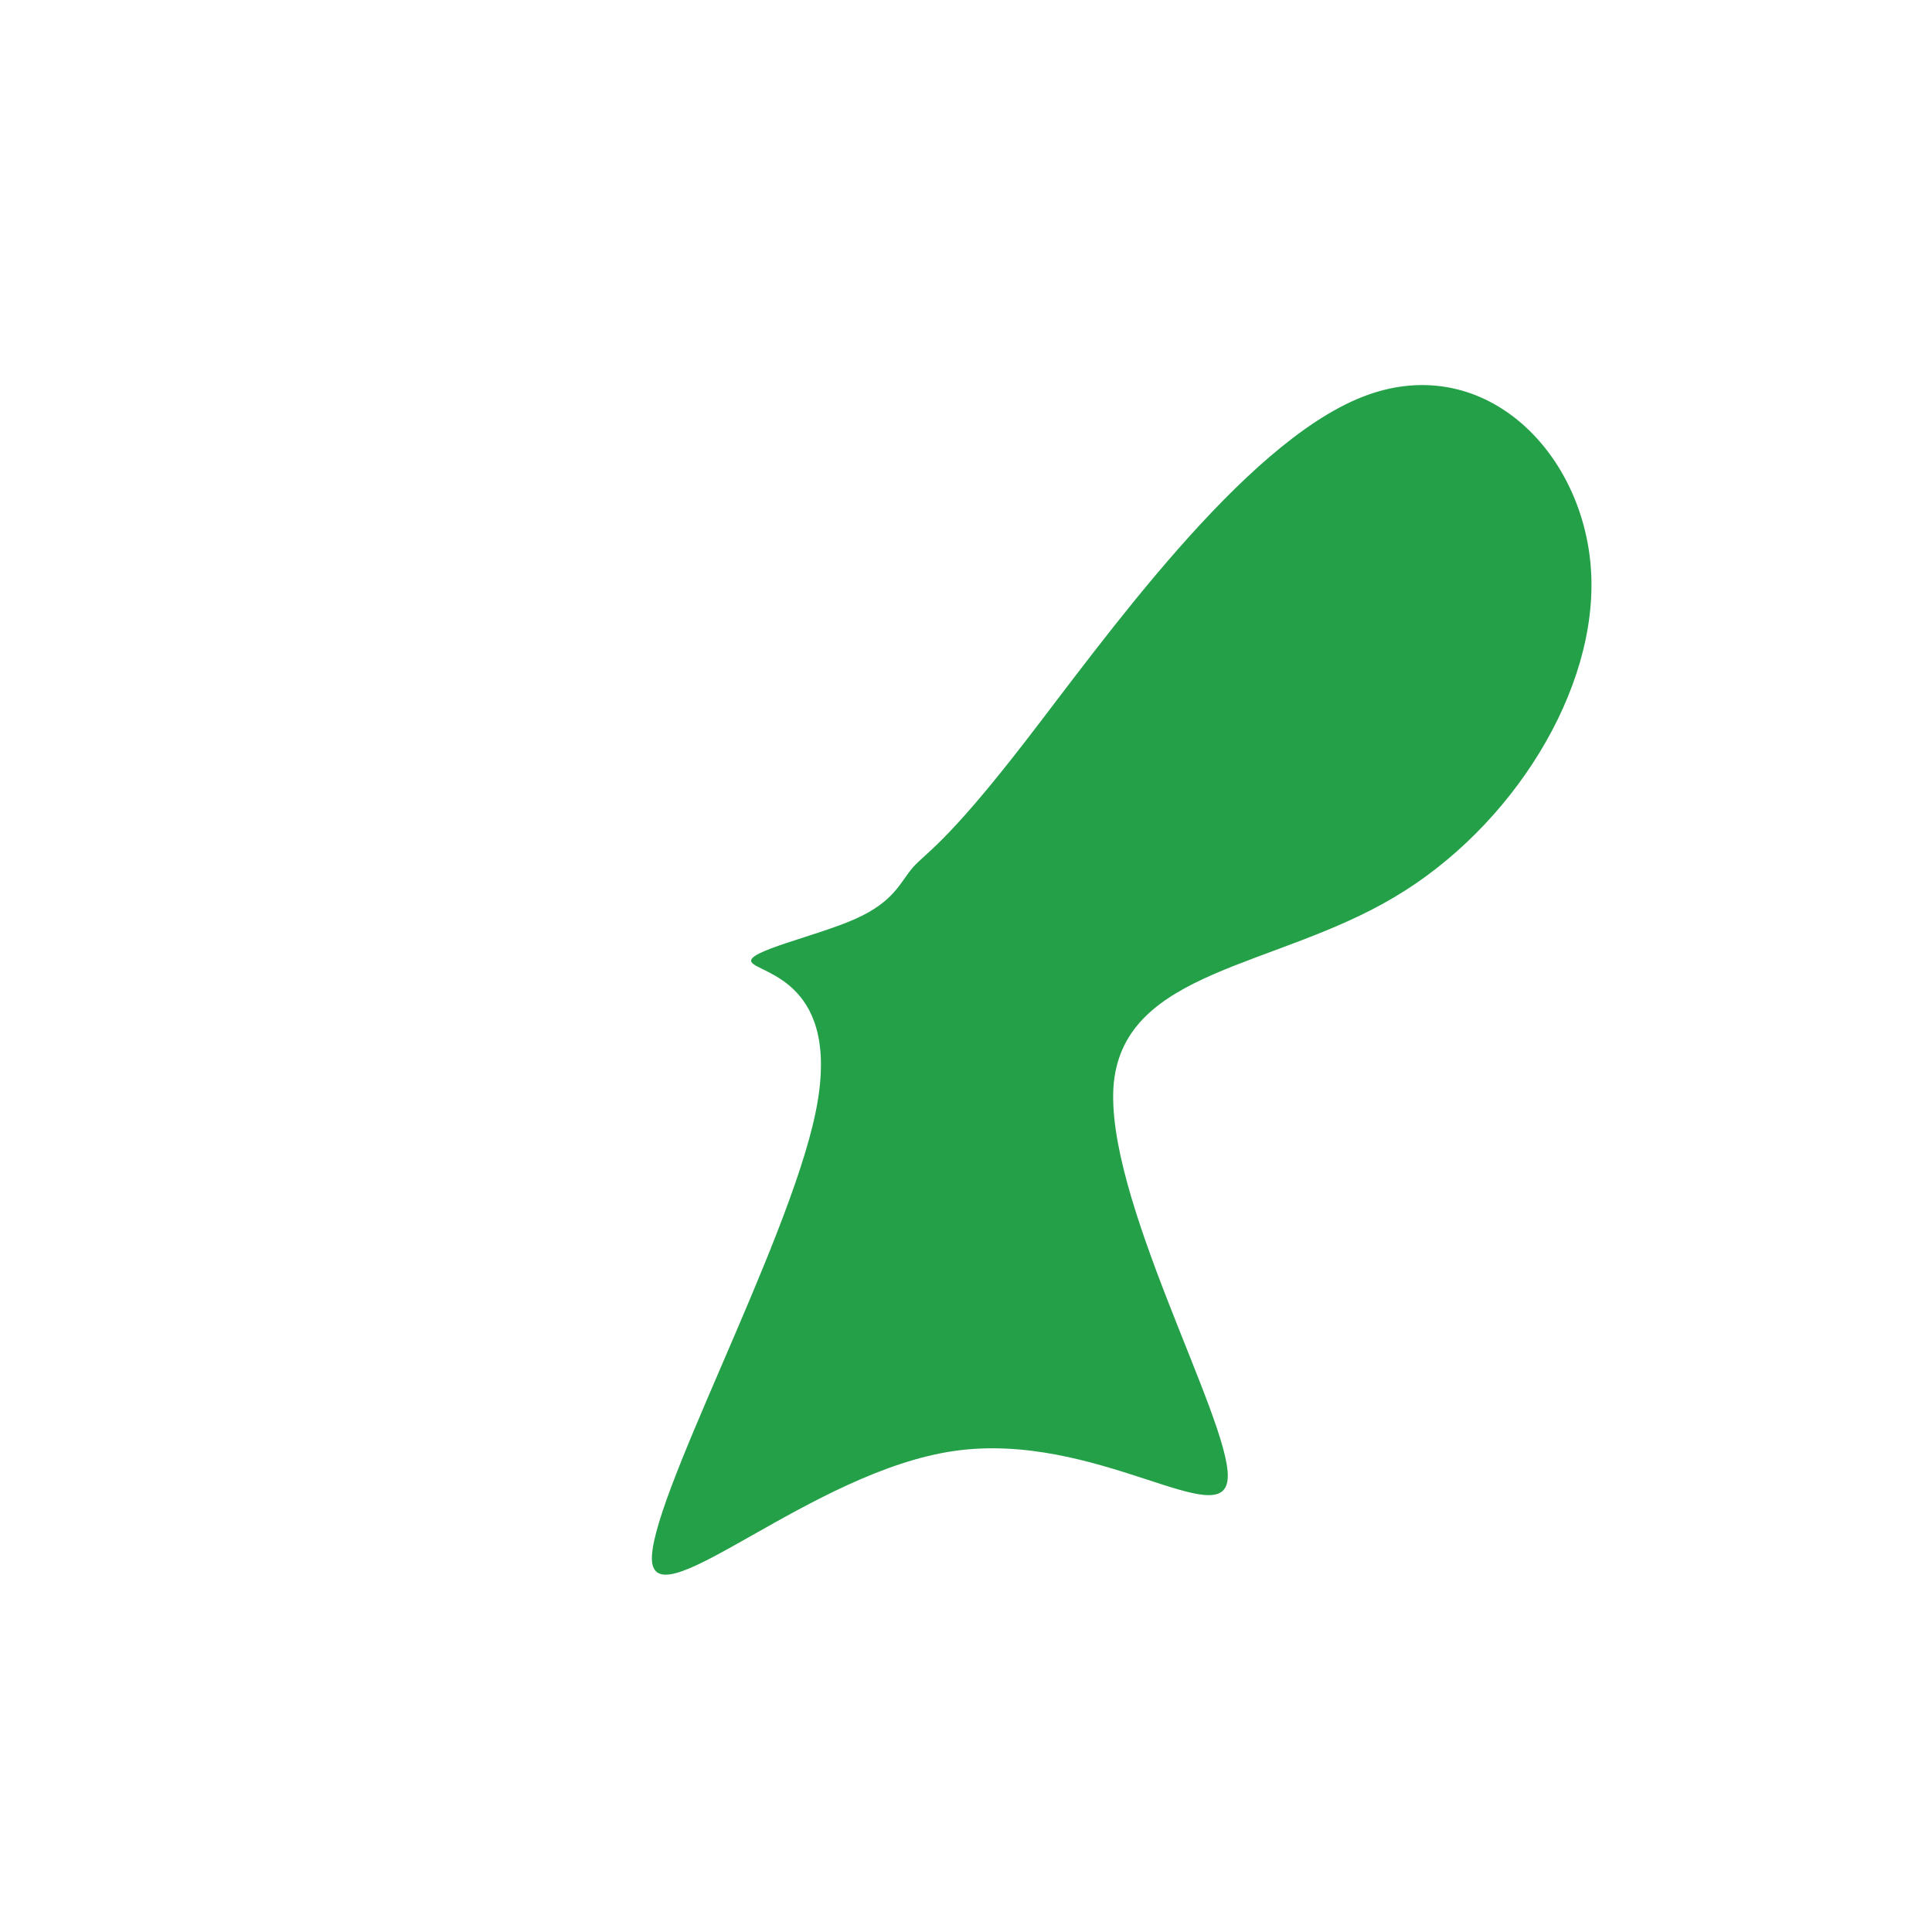 <?xml version="1.0" standalone="no"?>
<svg viewBox="0 0 200 200" xmlns="http://www.w3.org/2000/svg">
  <path fill="#24A148" d="M41,-58.9C53.4,-63.8,63.9,-53.4,64.7,-41C65.5,-28.6,56.5,-14.3,44.3,-7.1C32,0.2,16.5,0.4,15.3,12.1C14.2,23.7,27.3,46.9,27.1,52.9C26.9,59,13.5,48.1,-1.2,50.2C-15.9,52.3,-31.8,67.5,-32.5,61.7C-33.1,55.9,-18.5,29.1,-15.6,15.3C-12.7,1.5,-21.5,0.8,-22.2,-0.4C-22.9,-1.5,-15.4,-3.1,-11.4,-4.9C-7.4,-6.7,-6.8,-8.7,-5.5,-10.2C-4.2,-11.7,-2.1,-12.6,6.1,-23.2C14.3,-33.8,28.6,-54,41,-58.9Z" transform="translate(100 100)" />
</svg>
